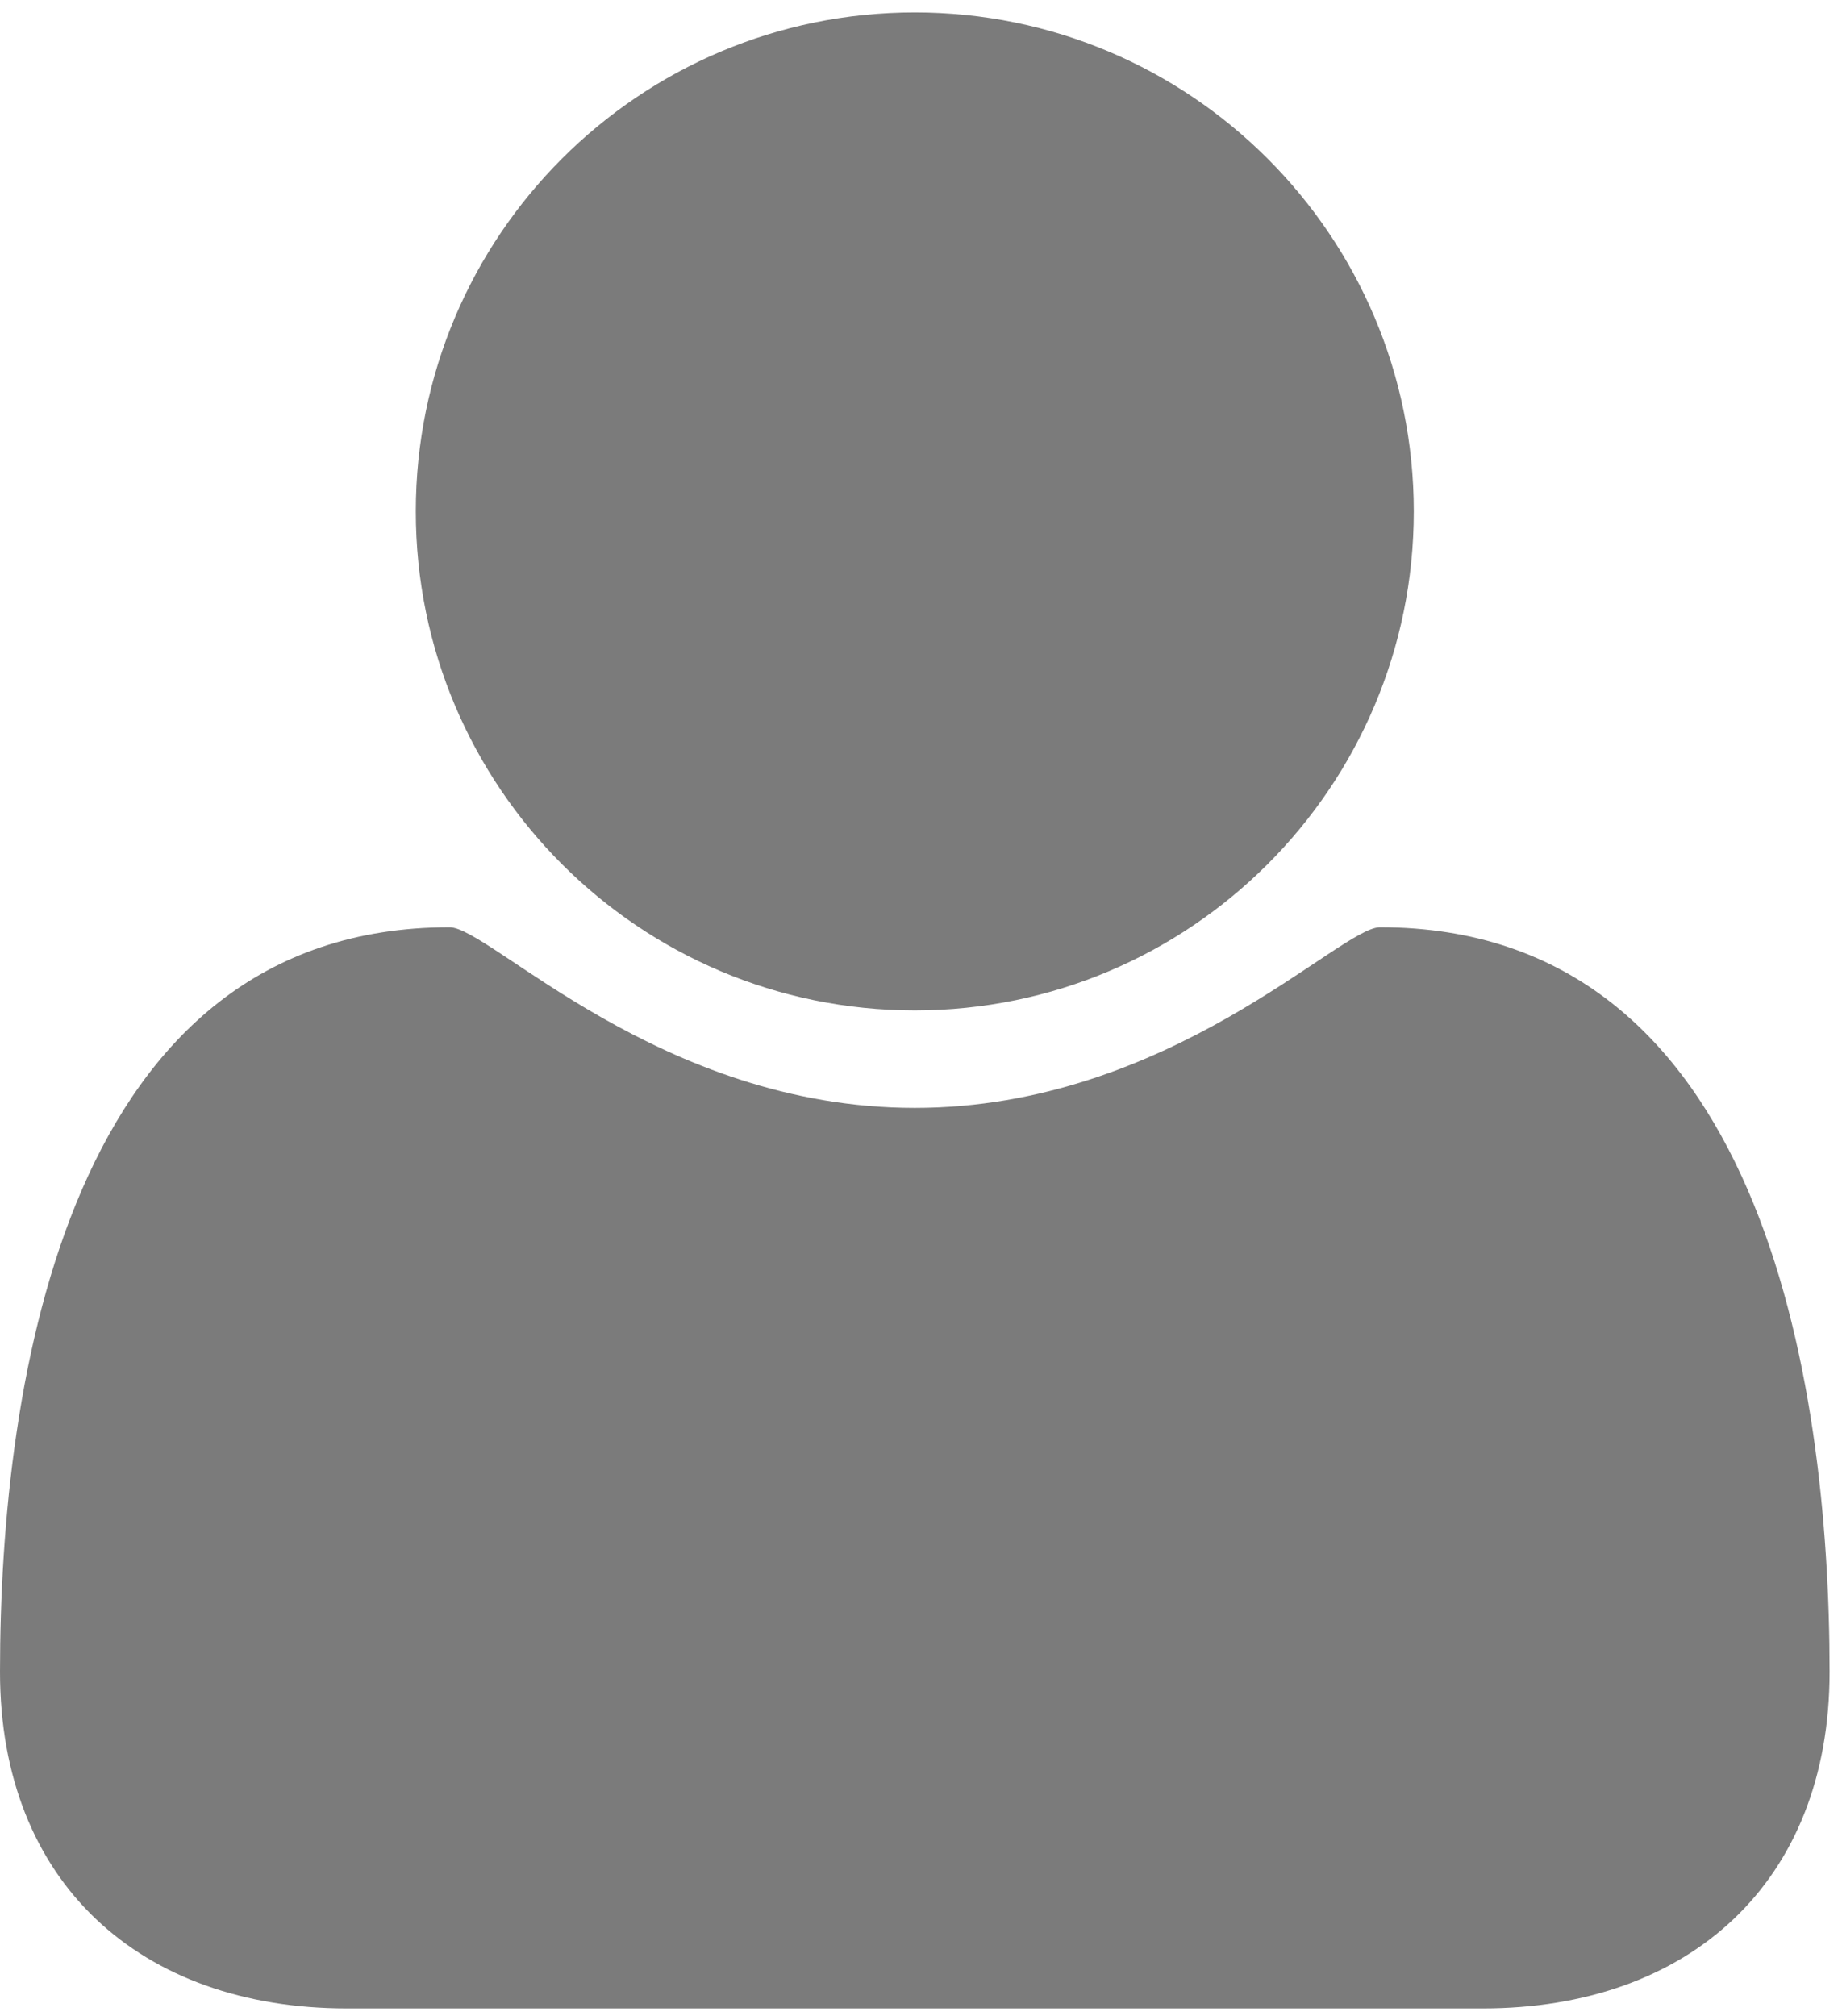 <svg width="53" height="58" viewBox="0 0 53 58" fill="none" xmlns="http://www.w3.org/2000/svg">
<path d="M52.643 48.102C52.643 54.159 48.605 57.786 42.66 57.786H9.983C4.038 57.786 0 54.159 0 48.102C0 39.652 1.982 26.679 12.936 26.679C14.095 26.679 18.993 31.876 26.321 31.876C33.65 31.876 38.547 26.679 39.706 26.679C50.661 26.679 52.643 39.652 52.643 48.102ZM40.679 14.714C40.679 22.641 34.248 29.071 26.321 29.071C18.395 29.071 11.964 22.641 11.964 14.714C11.964 6.788 18.395 0.357 26.321 0.357C34.248 0.357 40.679 6.788 40.679 14.714Z" fill="#7B7B7B"/>
</svg>
